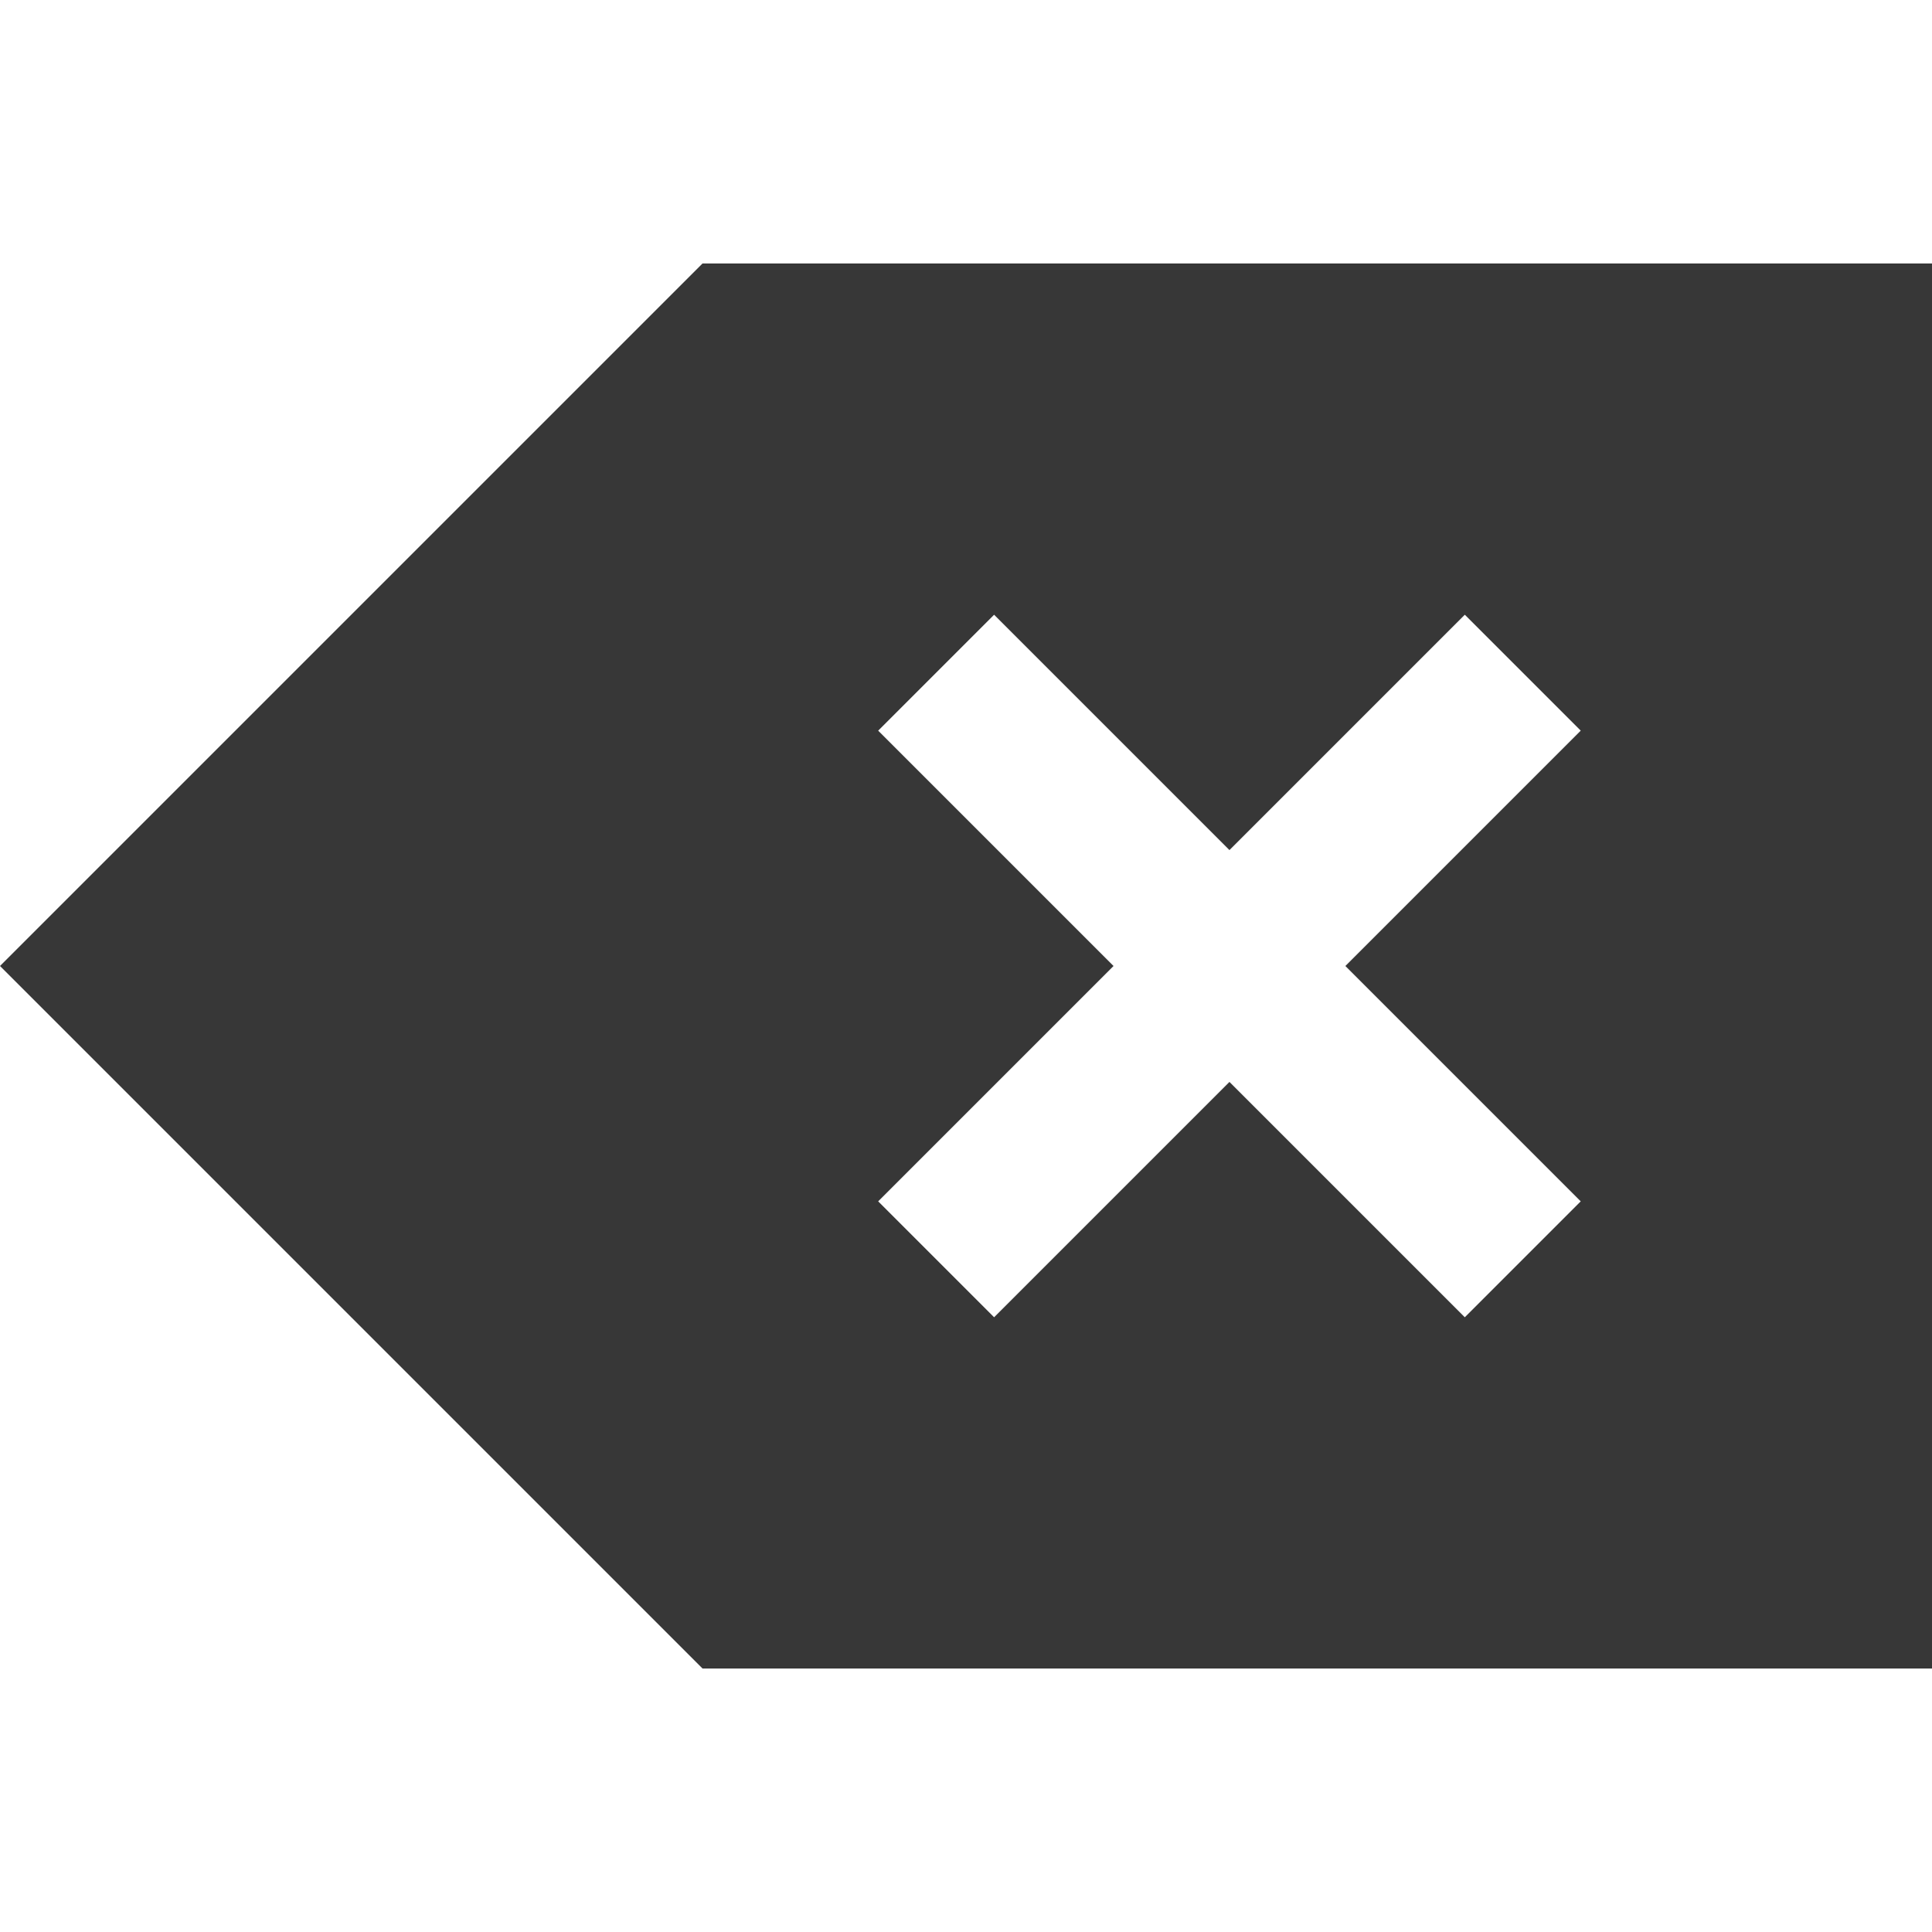 <?xml version="1.0" encoding="UTF-8" standalone="no"?>
<!-- Created with Inkscape (http://www.inkscape.org/) -->

<svg
   xmlns:dc="http://purl.org/dc/elements/1.1/"
   xmlns:cc="http://creativecommons.org/ns#"
   xmlns:rdf="http://www.w3.org/1999/02/22-rdf-syntax-ns#"
   xmlns:svg="http://www.w3.org/2000/svg"
   xmlns="http://www.w3.org/2000/svg"
   xmlns:sodipodi="http://sodipodi.sourceforge.net/DTD/sodipodi-0.dtd"
   xmlns:inkscape="http://www.inkscape.org/namespaces/inkscape"
   width="22"
   height="22"
   id="svg3754"
   version="1.1"
   inkscape:version="0.48+devel r"
   sodipodi:docname="edit-clear.svg">
  <defs
     id="defs3756">
    <linearGradient
       id="linearGradient3257">
      <stop
         id="stop3259"
         style="stop-color:#a50000;stop-opacity:1"
         offset="0" />
      <stop
         id="stop3261"
         style="stop-color:#e73800;stop-opacity:1"
         offset="1" />
    </linearGradient>
  </defs>
  <sodipodi:namedview
     id="base"
     pagecolor="#ffffff"
     bordercolor="#666666"
     borderopacity="1.0"
     inkscape:pageopacity="0.0"
     inkscape:pageshadow="2"
     inkscape:zoom="33.262209"
     inkscape:cx="11.762362"
     inkscape:cy="12.288415"
     inkscape:document-units="px"
     inkscape:current-layer="layer1"
     showgrid="true"
     fit-margin-top="0"
     fit-margin-left="0"
     fit-margin-right="0"
     fit-margin-bottom="0"
     inkscape:window-width="1366"
     inkscape:window-height="668"
     inkscape:window-x="-2"
     inkscape:window-y="23"
     inkscape:window-maximized="1"
     inkscape:showpageshadow="false">
    <inkscape:grid
       type="xygrid"
       id="grid4150" />
    <sodipodi:guide
       position="-1.8867187e-05,22"
       orientation="22,0"
       id="guide4134" />
    <sodipodi:guide
       position="-1.8867187e-05,-7.0507813e-06"
       orientation="0,22"
       id="guide4136" />
    <sodipodi:guide
       position="22,-7.0507813e-06"
       orientation="-22,0"
       id="guide4138" />
    <sodipodi:guide
       position="22,22"
       orientation="0,-22"
       id="guide4140" />
    <sodipodi:guide
       position="2,20"
       orientation="18,0"
       id="guide4142" />
    <sodipodi:guide
       position="2,2"
       orientation="0,18"
       id="guide4144" />
    <sodipodi:guide
       position="20,2"
       orientation="-18,0"
       id="guide4146" />
    <sodipodi:guide
       position="20,20"
       orientation="0,-18"
       id="guide4148" />
    <sodipodi:guide
       position="3,19"
       orientation="16,0"
       id="guide4150" />
    <sodipodi:guide
       position="3,3"
       orientation="0,16"
       id="guide4152" />
    <sodipodi:guide
       position="19,3"
       orientation="-16,0"
       id="guide4154" />
    <sodipodi:guide
       position="19,19"
       orientation="0,-16"
       id="guide4156" />
  </sodipodi:namedview>
  <g
     inkscape:label="Capa 1"
     inkscape:groupmode="layer"
     id="layer1"
     transform="translate(-768.571,-676.076)">
    <path
       style="opacity:1;fill:#373737;fill-opacity:1;stroke:none"
       d="M 8 3 L 0.943 10.057 L 0 11 L 0.943 11.943 L 8 19 L 20.334 19 L 22 19 L 22 3 L 20.334 3 L 8 3 z M 11.32 7 L 14 9.68 L 16.68 7 L 18 8.32 L 15.32 11 L 18 13.68 L 16.68 15 L 14 12.32 L 11.32 15 L 10 13.68 L 12.68 11 L 10 8.32 L 11.32 7 z "
       transform="translate(768.571,676.076)"
       id="path4160" />
  </g>
</svg>
